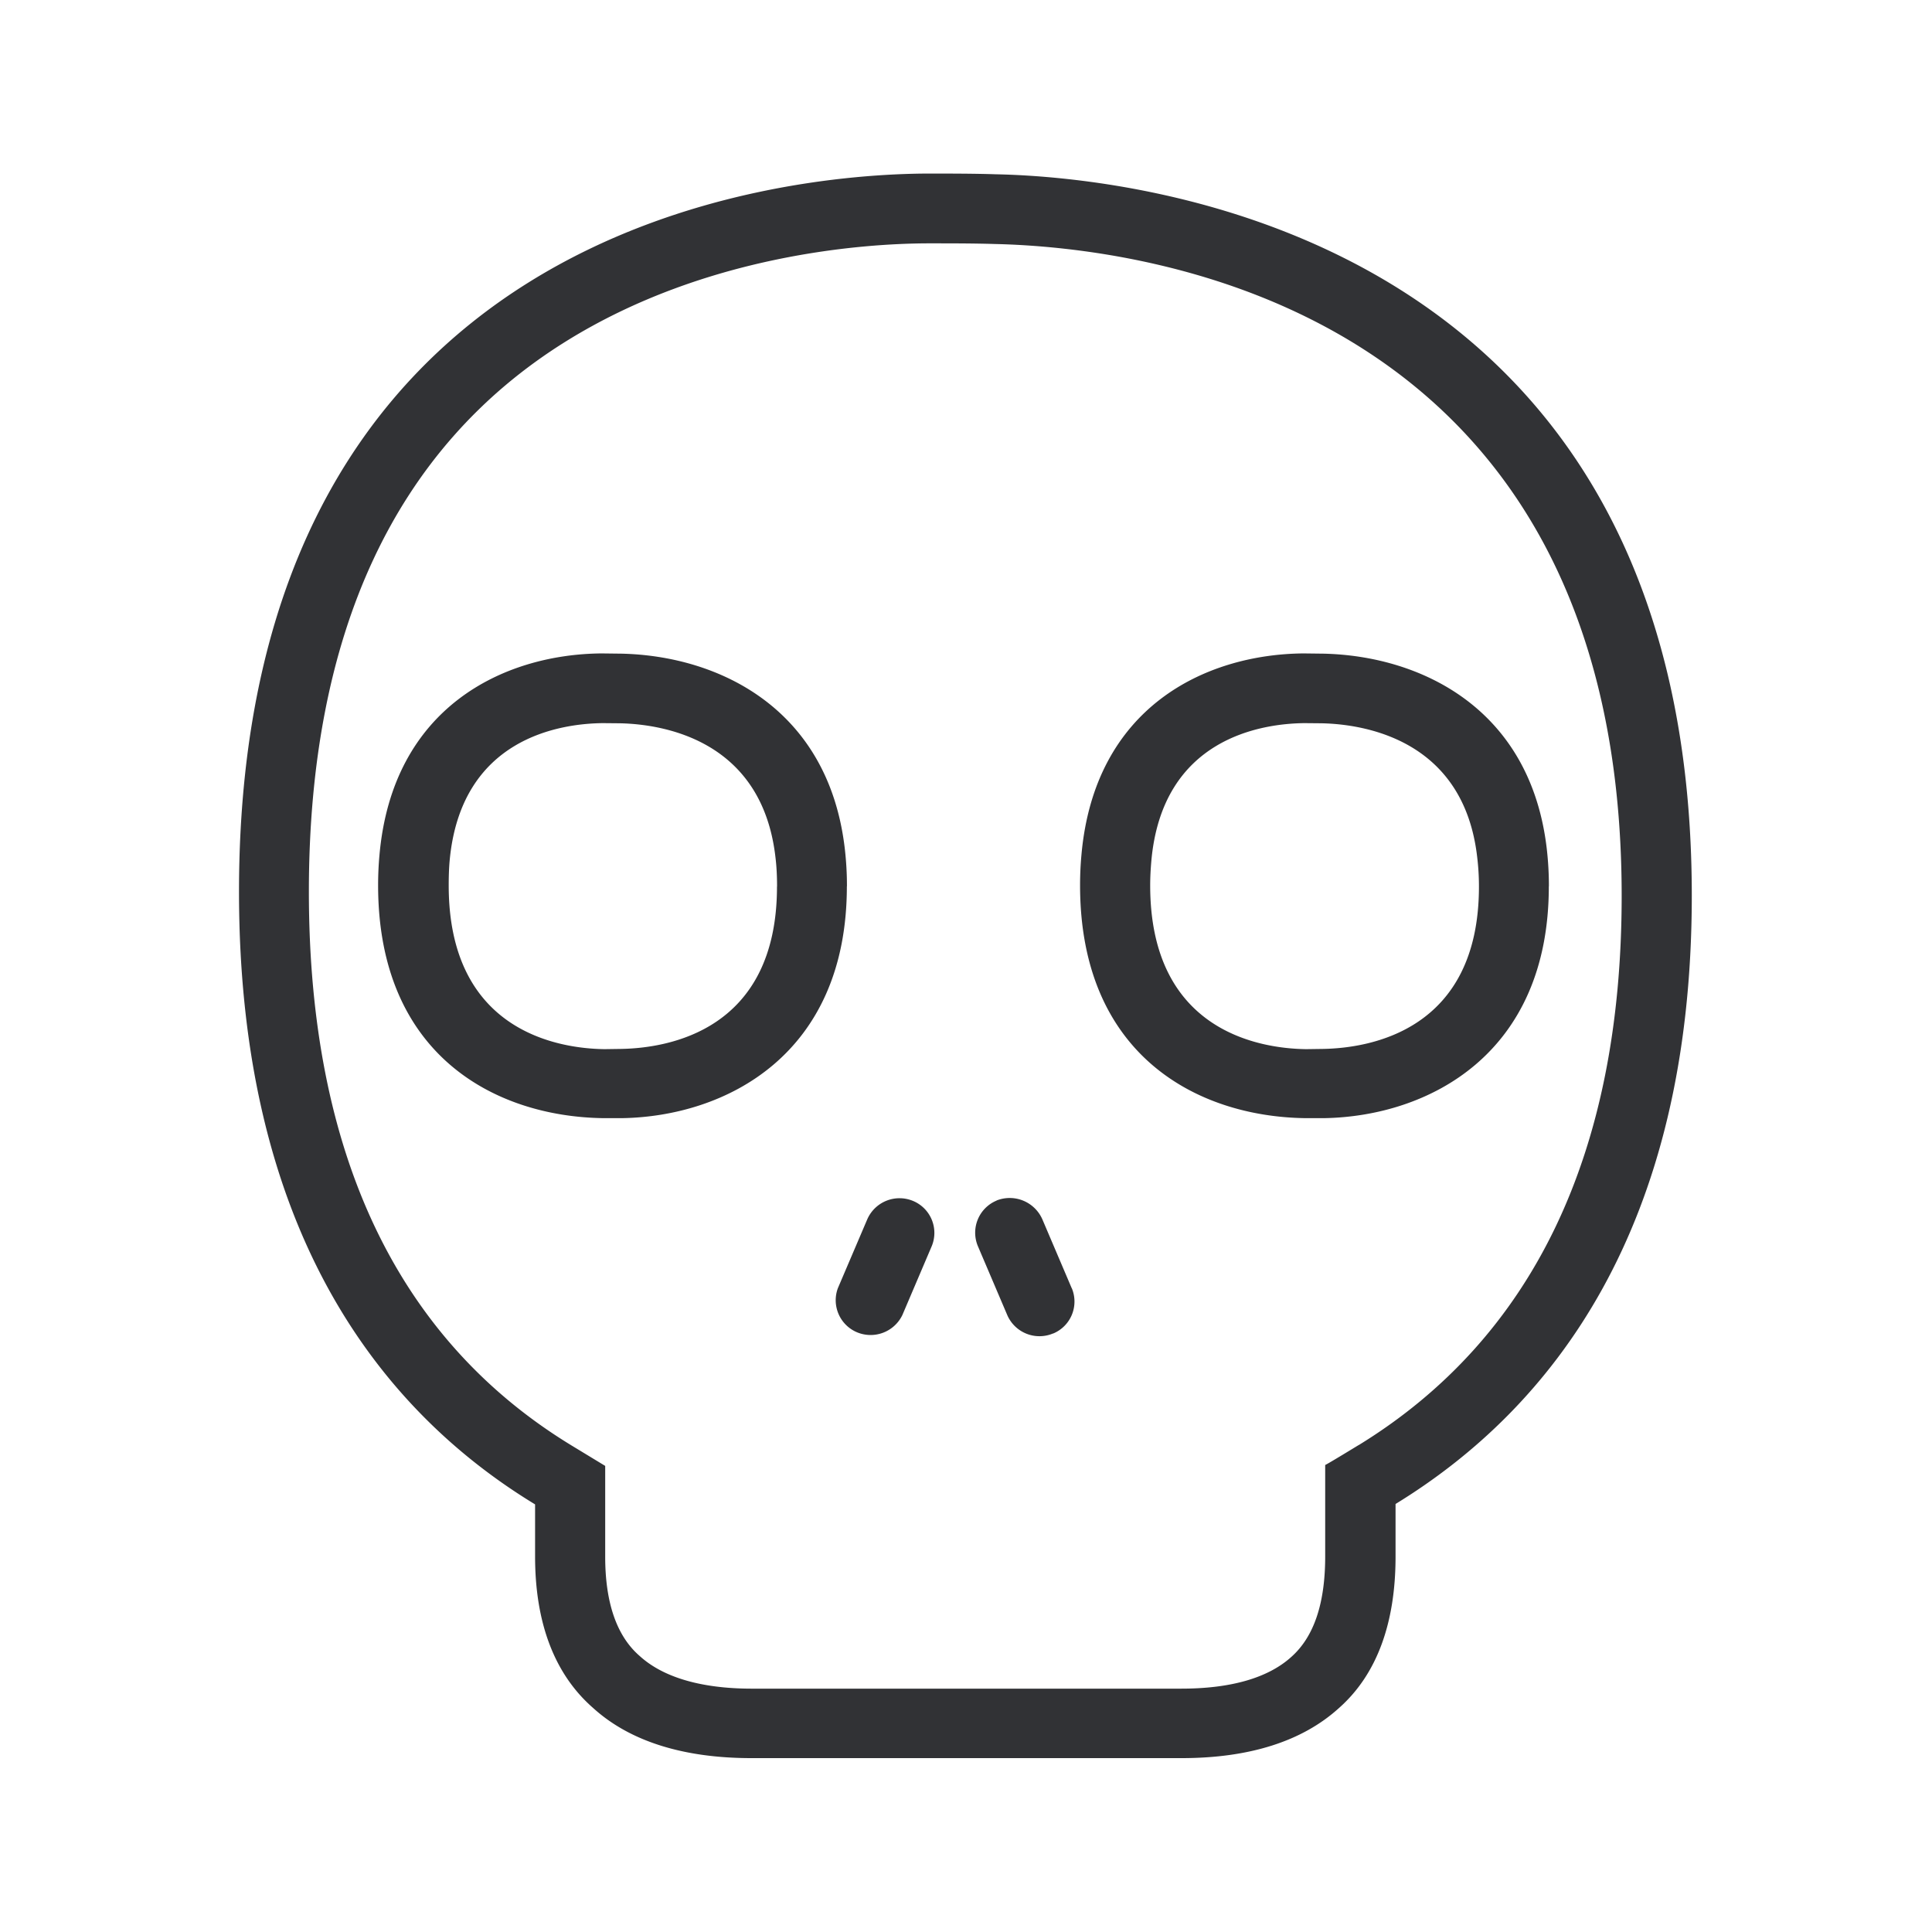 <svg width="24" height="24" fill="none" xmlns="http://www.w3.org/2000/svg"><path d="M21.016 11.125c0-8.226-6.88-8.924-8.644-8.96-.269-.009-.58-.009-.857-.009-1.812.009-8.546.63-8.546 8.922 0 4.185 1.734 6.428 3.678 7.61v.648c0 .823.24 1.462.722 1.882.454.412 1.118.622 1.967.622h5.341c.846 0 1.502-.21 1.956-.622.473-.418.703-1.059.703-1.88v-.655c1.947-1.193 3.68-3.42 3.68-7.558Zm-4.14 6.827s-.412.252-.414.246v1.137c0 .578-.137.995-.42 1.247-.286.26-.748.395-1.367.395H9.338c-.43 0-1.02-.067-1.392-.406-.285-.247-.428-.661-.428-1.233V18.21l-.415-.252c-2.168-1.319-3.266-3.633-3.266-6.88 0-3.215 1.073-5.515 3.188-6.834 1.748-1.09 3.723-1.218 4.493-1.221h.028c.26 0 .546 0 .806.008 1.83.04 7.793.74 7.793 8.098 0 3.196-1.1 5.493-3.269 6.824Zm-6.355-6.941a4 4 0 0 0-.026-.463c-.201-1.747-1.563-2.4-2.773-2.428l-.25-.003c-1.226.011-2.596.675-2.758 2.504-.011.12-.017.244-.017.376 0 2.1 1.443 2.873 2.793 2.893h.24c1.29-.022 2.79-.79 2.79-2.88Zm-.869.002c0 1.79-1.353 2.006-1.933 2.017l-.21.003c-.582-.008-1.935-.227-1.935-2.034 0-.106.003-.207.011-.3.137-1.534 1.375-1.71 1.902-1.716l.218.002c.524.012 1.76.2 1.928 1.664.014.112.02.236.02.364Zm6.787 2.017-.215.003c-.583-.008-1.936-.227-1.936-2.034 0-.106.006-.207.014-.3.135-1.534 1.375-1.71 1.9-1.716h.002l.218.002c.524.012 1.76.2 1.928 1.661.014.115.022.238.022.367 0 1.79-1.356 2.006-1.933 2.017Zm2.802-2.02a4.05 4.05 0 0 0-.026-.462c-.201-1.747-1.563-2.4-2.773-2.428l-.25-.003c-1.226.011-2.596.672-2.758 2.504-.011.12-.017.244-.017.376 0 2.1 1.443 2.873 2.793 2.893h.24c1.29-.022 2.79-.79 2.79-2.88Zm-7.9 3.908a.43.43 0 0 1 .233.563l-.364.854a.438.438 0 0 1-.58.208.432.432 0 0 1-.222-.54l.365-.855a.437.437 0 0 1 .568-.23Zm1.972 1.084-.364-.854a.443.443 0 0 0-.569-.235c0 .002-.002.002-.002.002a.432.432 0 0 0-.23.566l.364.854a.436.436 0 0 0 .569.23h.003a.43.43 0 0 0 .23-.563Z" fill="#313235"/></svg>